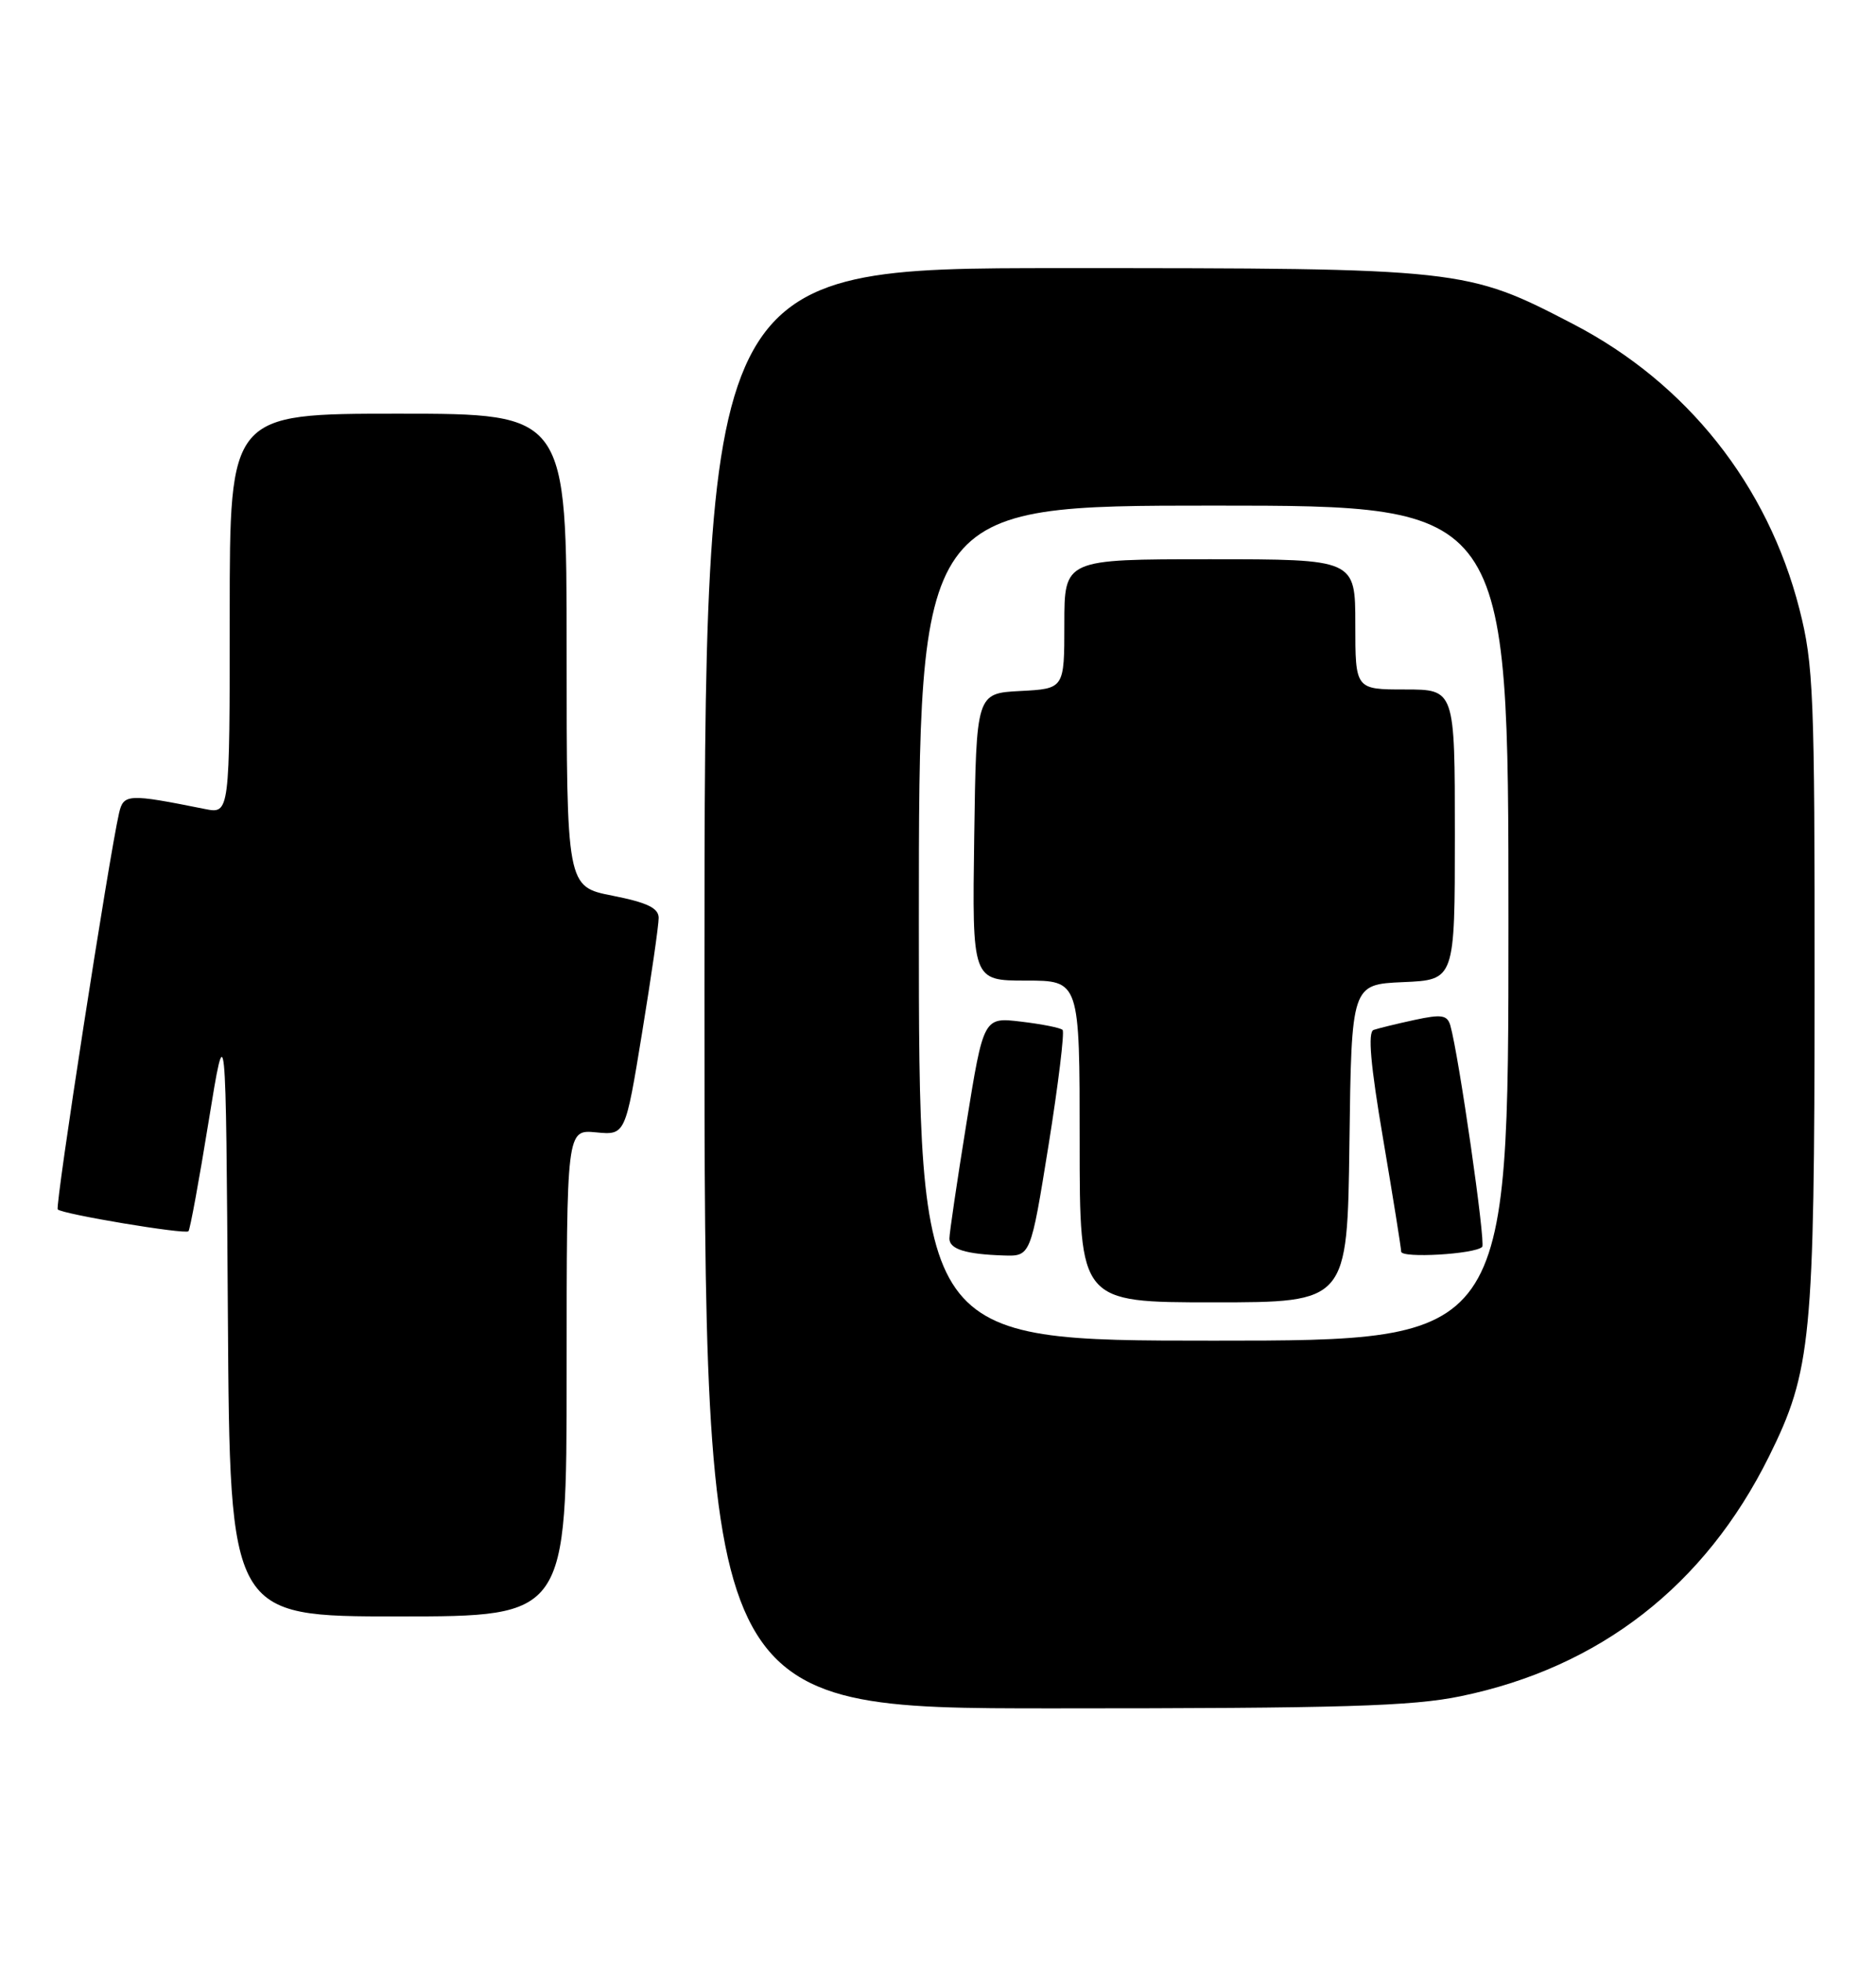 <?xml version="1.0" encoding="UTF-8" standalone="no"?>
<!DOCTYPE svg PUBLIC "-//W3C//DTD SVG 1.1//EN" "http://www.w3.org/Graphics/SVG/1.1/DTD/svg11.dtd" >
<svg xmlns="http://www.w3.org/2000/svg" xmlns:xlink="http://www.w3.org/1999/xlink" version="1.1" viewBox="0 0 245 256">
 <g >
 <path fill="currentColor"
d=" M 190.78 221.41 C 208.92 217.66 222.65 206.99 231.02 190.13 C 236.56 178.96 236.96 174.78 236.98 128.91 C 237.00 90.58 236.84 86.71 235.00 79.51 C 230.86 63.31 220.31 50.02 205.47 42.31 C 191.48 35.04 191.07 35.00 138.61 35.00 C 92.00 35.00 92.00 35.00 92.00 129.00 C 92.00 223.00 92.00 223.00 137.54 223.00 C 175.27 223.00 184.41 222.73 190.78 221.41 Z  M 74.00 179.22 C 74.00 147.45 74.00 147.45 77.83 147.81 C 81.67 148.18 81.67 148.18 83.85 134.84 C 85.05 127.50 86.03 120.74 86.02 119.80 C 86.00 118.52 84.50 117.81 80.00 116.92 C 74.00 115.74 74.00 115.74 74.00 84.87 C 74.00 54.00 74.00 54.00 52.00 54.00 C 30.00 54.00 30.00 54.00 30.00 80.13 C 30.00 106.25 30.00 106.25 26.75 105.60 C 16.74 103.59 16.13 103.62 15.55 106.13 C 14.24 111.81 7.16 157.49 7.54 157.87 C 8.15 158.49 24.17 161.16 24.61 160.72 C 24.82 160.52 26.00 154.08 27.24 146.42 C 29.50 132.50 29.50 132.50 29.76 171.75 C 30.02 211.00 30.02 211.00 52.01 211.00 C 74.00 211.00 74.00 211.00 74.00 179.22 Z  M 120.00 120.50 C 120.00 66.00 120.00 66.00 158.50 66.00 C 197.00 66.00 197.00 66.00 197.00 120.50 C 197.00 175.00 197.00 175.00 158.50 175.00 C 120.00 175.00 120.00 175.00 120.00 120.50 Z  M 176.23 149.25 C 176.50 128.50 176.50 128.50 183.25 128.20 C 190.00 127.91 190.00 127.91 190.00 108.95 C 190.00 90.00 190.00 90.00 183.50 90.00 C 177.00 90.00 177.00 90.00 177.00 81.50 C 177.00 73.00 177.00 73.00 158.00 73.00 C 139.00 73.00 139.00 73.00 139.00 81.45 C 139.00 89.90 139.00 89.90 133.25 90.20 C 127.50 90.50 127.50 90.50 127.23 109.25 C 126.96 128.00 126.96 128.00 133.98 128.00 C 141.00 128.00 141.00 128.00 141.00 149.00 C 141.00 170.00 141.00 170.00 158.48 170.00 C 175.96 170.00 175.96 170.00 176.23 149.25 Z  M 136.94 149.47 C 138.22 141.48 139.04 134.71 138.77 134.44 C 138.50 134.16 136.06 133.68 133.36 133.36 C 128.45 132.77 128.45 132.77 126.21 146.64 C 124.98 154.26 123.98 161.03 123.99 161.68 C 124.00 163.06 126.13 163.72 131.05 163.88 C 134.60 164.00 134.60 164.00 136.94 149.47 Z  M 193.57 162.76 C 194.05 162.28 190.51 137.71 189.41 133.86 C 189.01 132.49 188.27 132.37 184.72 133.14 C 182.40 133.64 180.00 134.23 179.39 134.44 C 178.61 134.71 178.98 138.98 180.63 148.66 C 181.92 156.27 182.98 162.89 182.99 163.38 C 183.00 164.27 192.62 163.72 193.57 162.76 Z "/>
</g>
</svg>